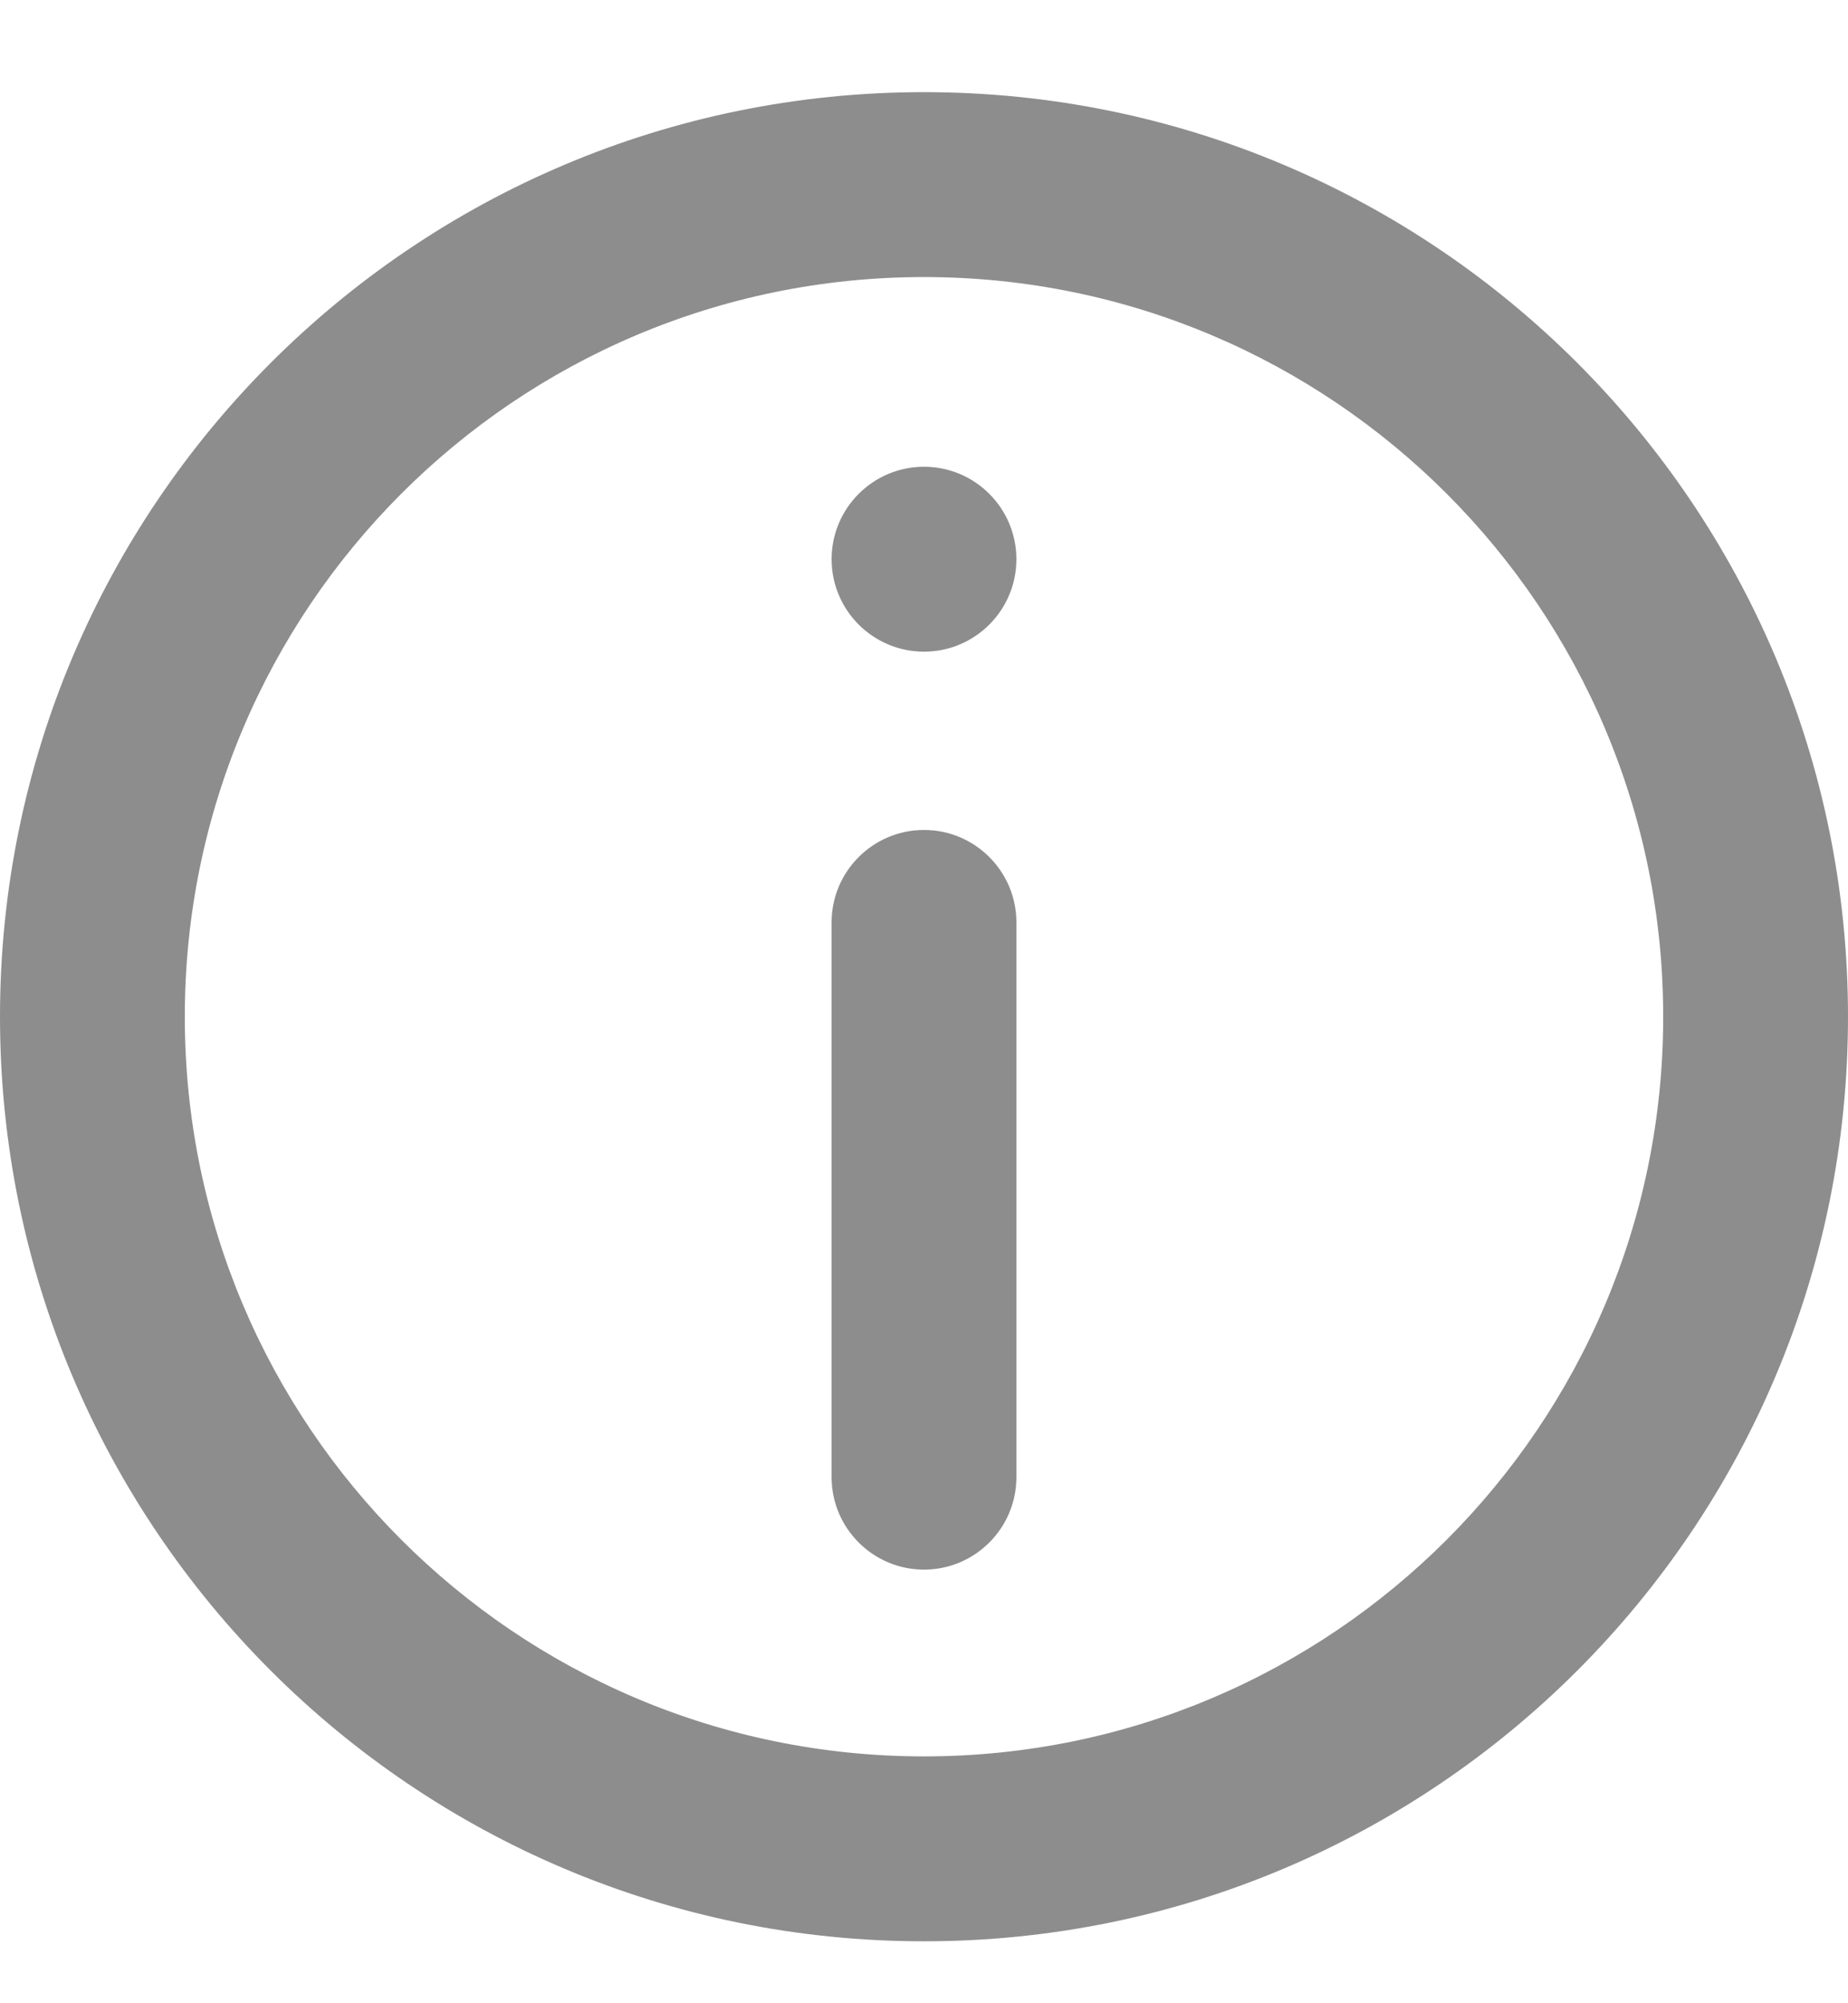 <svg width="12" height="13" viewBox="0 0 12 13" fill="none" xmlns="http://www.w3.org/2000/svg">
<path d="M5.4 5.986C5.4 5.655 5.669 5.386 6 5.386C6.331 5.386 6.6 5.655 6.6 5.986V9.586C6.6 9.917 6.331 10.186 6 10.186C5.669 10.186 5.4 9.917 5.4 9.586V5.986Z" fill="#8D8D8D"/>
<path d="M6 3.029C5.669 3.029 5.4 3.298 5.4 3.629C5.4 3.96 5.669 4.229 6 4.229C6.331 4.229 6.6 3.96 6.6 3.629C6.6 3.298 6.331 3.029 6 3.029Z" fill="#8D8D8D"/>
<path fill-rule="evenodd" clip-rule="evenodd" d="M6 0.598C2.686 0.598 0 3.285 0 6.598C0 9.912 2.686 12.598 6 12.598C9.314 12.598 12 9.912 12 6.598C12 3.285 9.314 0.598 6 0.598ZM1.2 6.598C1.2 9.249 3.349 11.398 6 11.398C8.651 11.398 10.8 9.249 10.8 6.598C10.8 3.947 8.651 1.798 6 1.798C3.349 1.798 1.2 3.947 1.2 6.598Z" fill="#8D8D8D"/>
</svg>
